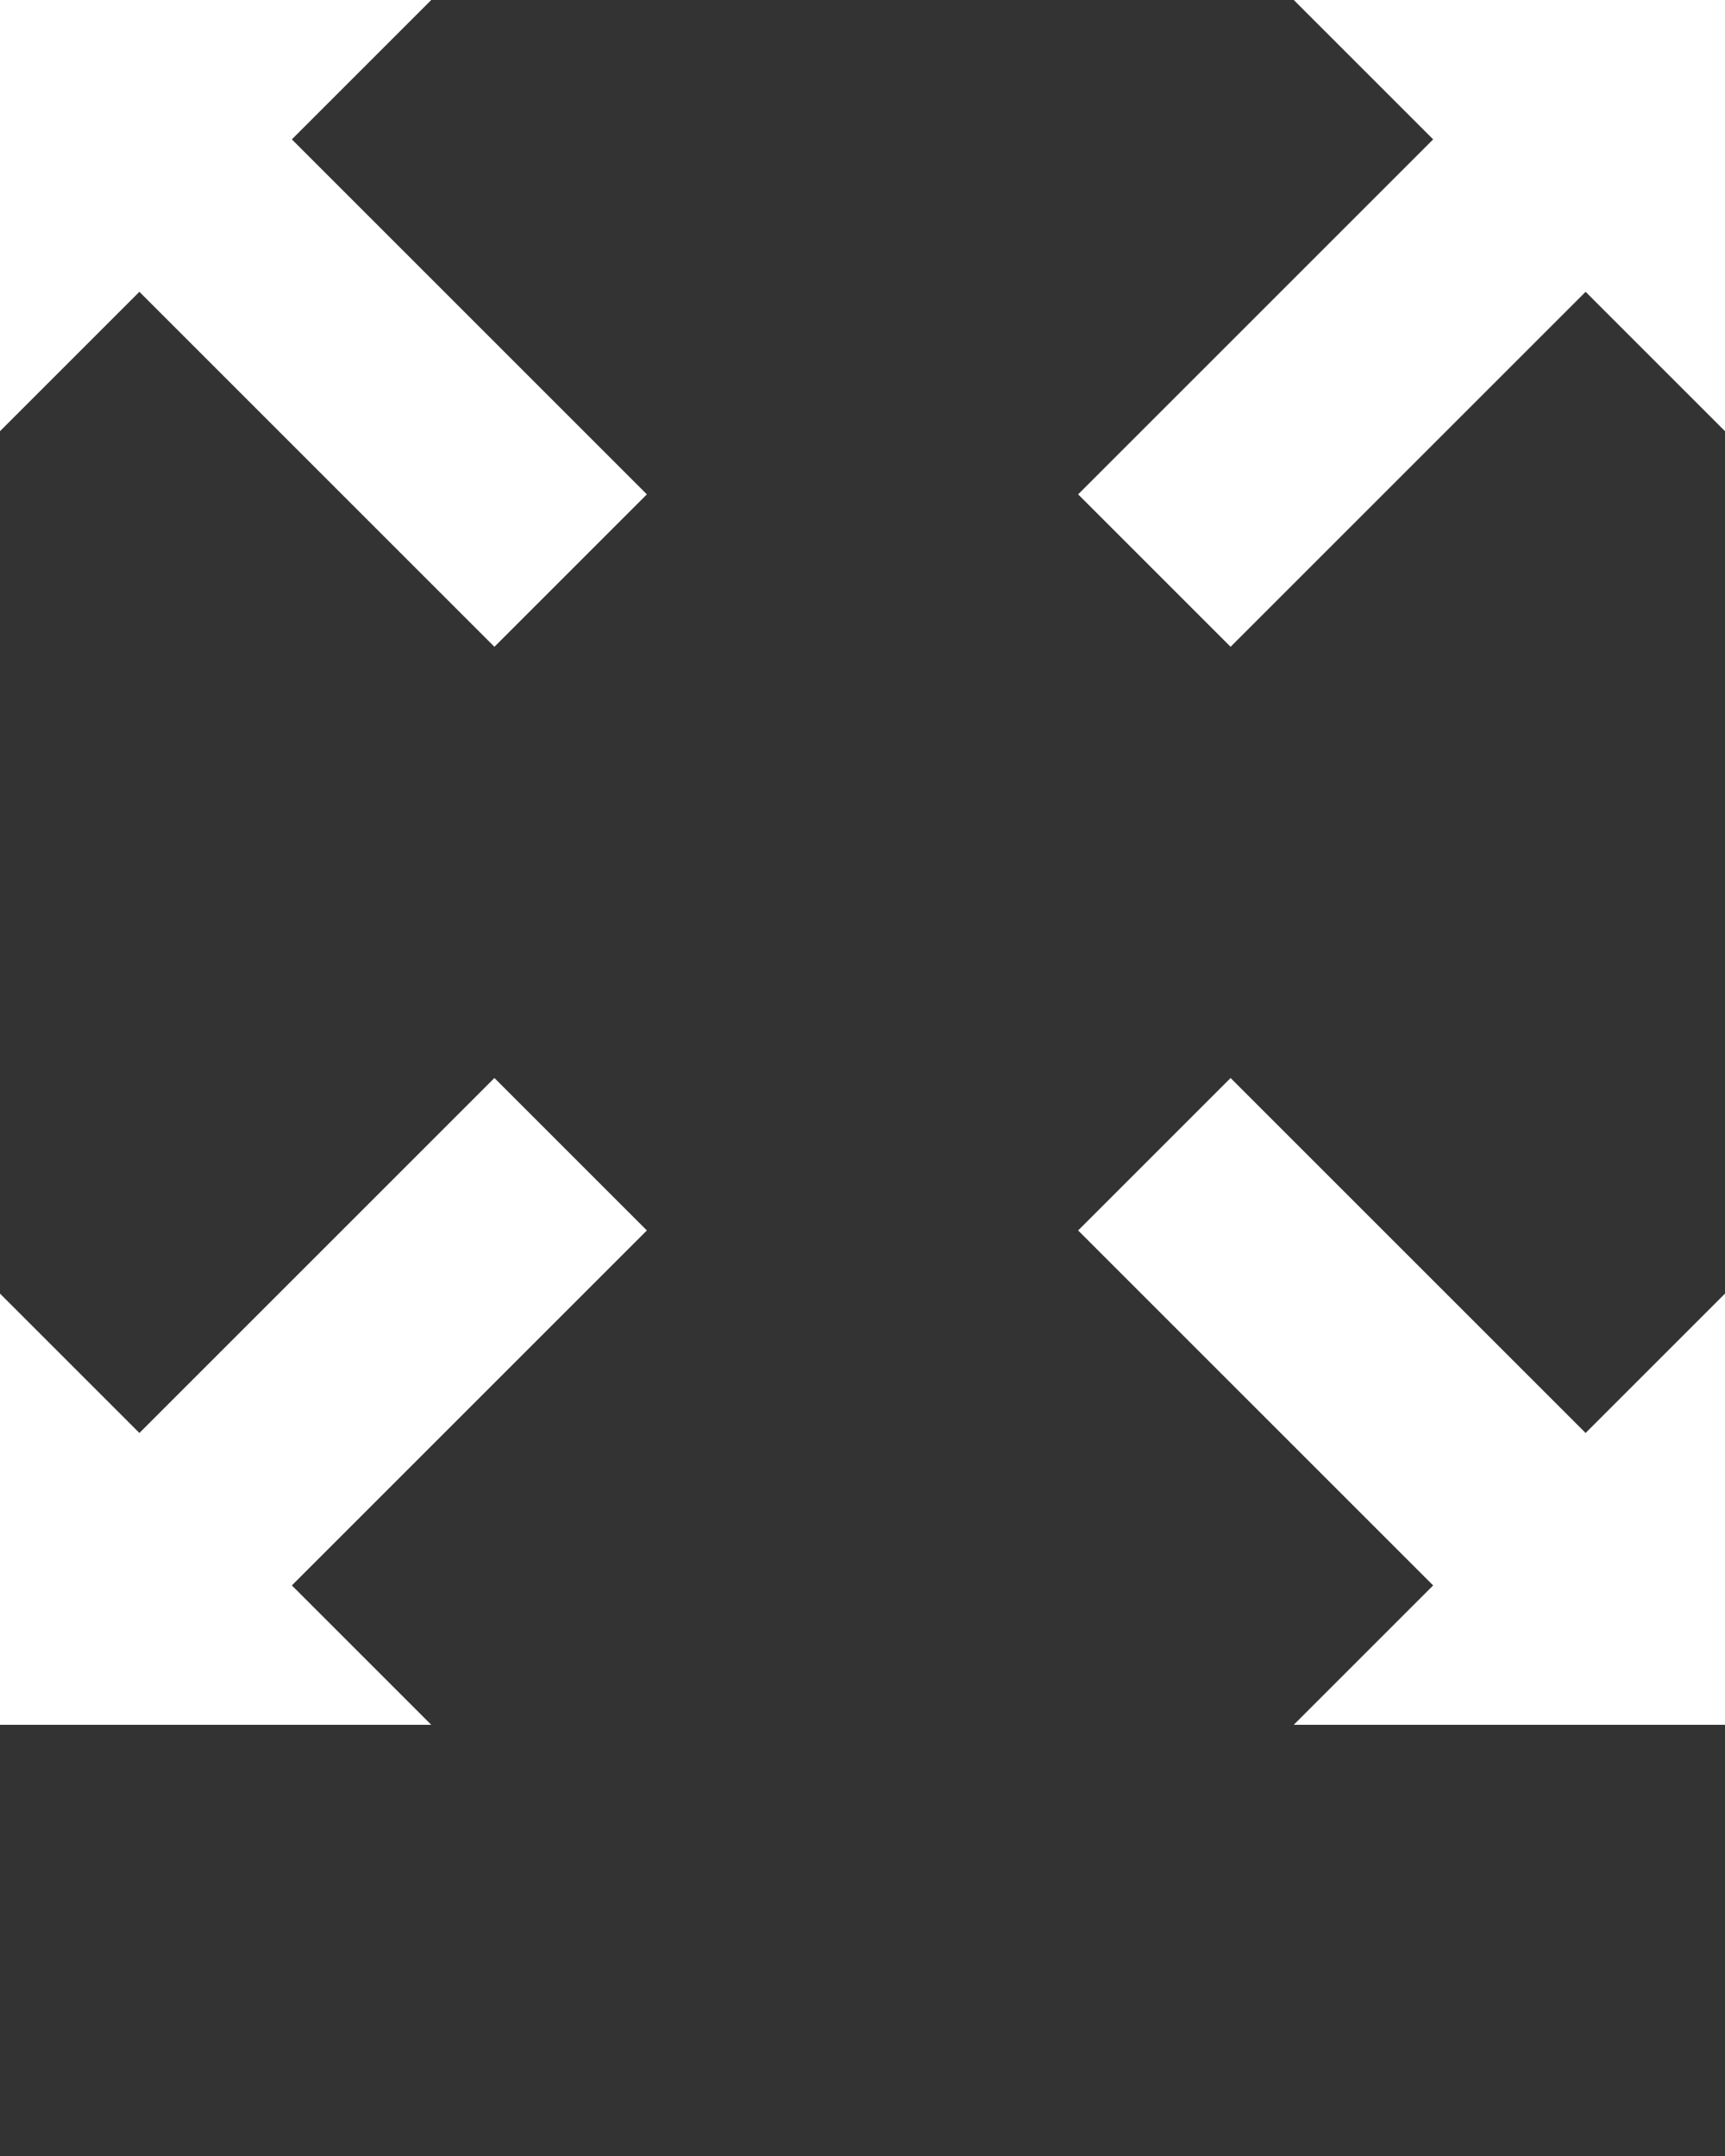 <svg xmlns="http://www.w3.org/2000/svg" xmlns:xlink="http://www.w3.org/1999/xlink" version="1.1" x="0px" y="0px"
     viewBox="0 0 100 125" style="enable-background:new 0 0 30 30;" xml:space="preserve">
  <rect x="0" y="0" width="100" height="125" fill="#333333" stroke="none"/>
  <polygon style="" points="91.919,83.081 71.338,62.5 62.5,71.338 83.081,91.919 75,100 100,100 100,75 " fill="#ffffff"/>
  <polygon style="" points="83.081,8.081 62.5,28.662 71.338,37.5 91.919,16.919 100,25 100,0 75,0 " fill="#ffffff"/>
  <polygon style="" points="8.081,16.919 28.662,37.5 37.5,28.662 16.919,8.081 25,0 0,0 0,25 " fill="#ffffff"/>
  <polygon style="" points="37.5,71.338 28.662,62.5 8.081,83.081 0,75 0,100 25,100 16.919,91.919 " fill="#ffffff"/>
</svg>

